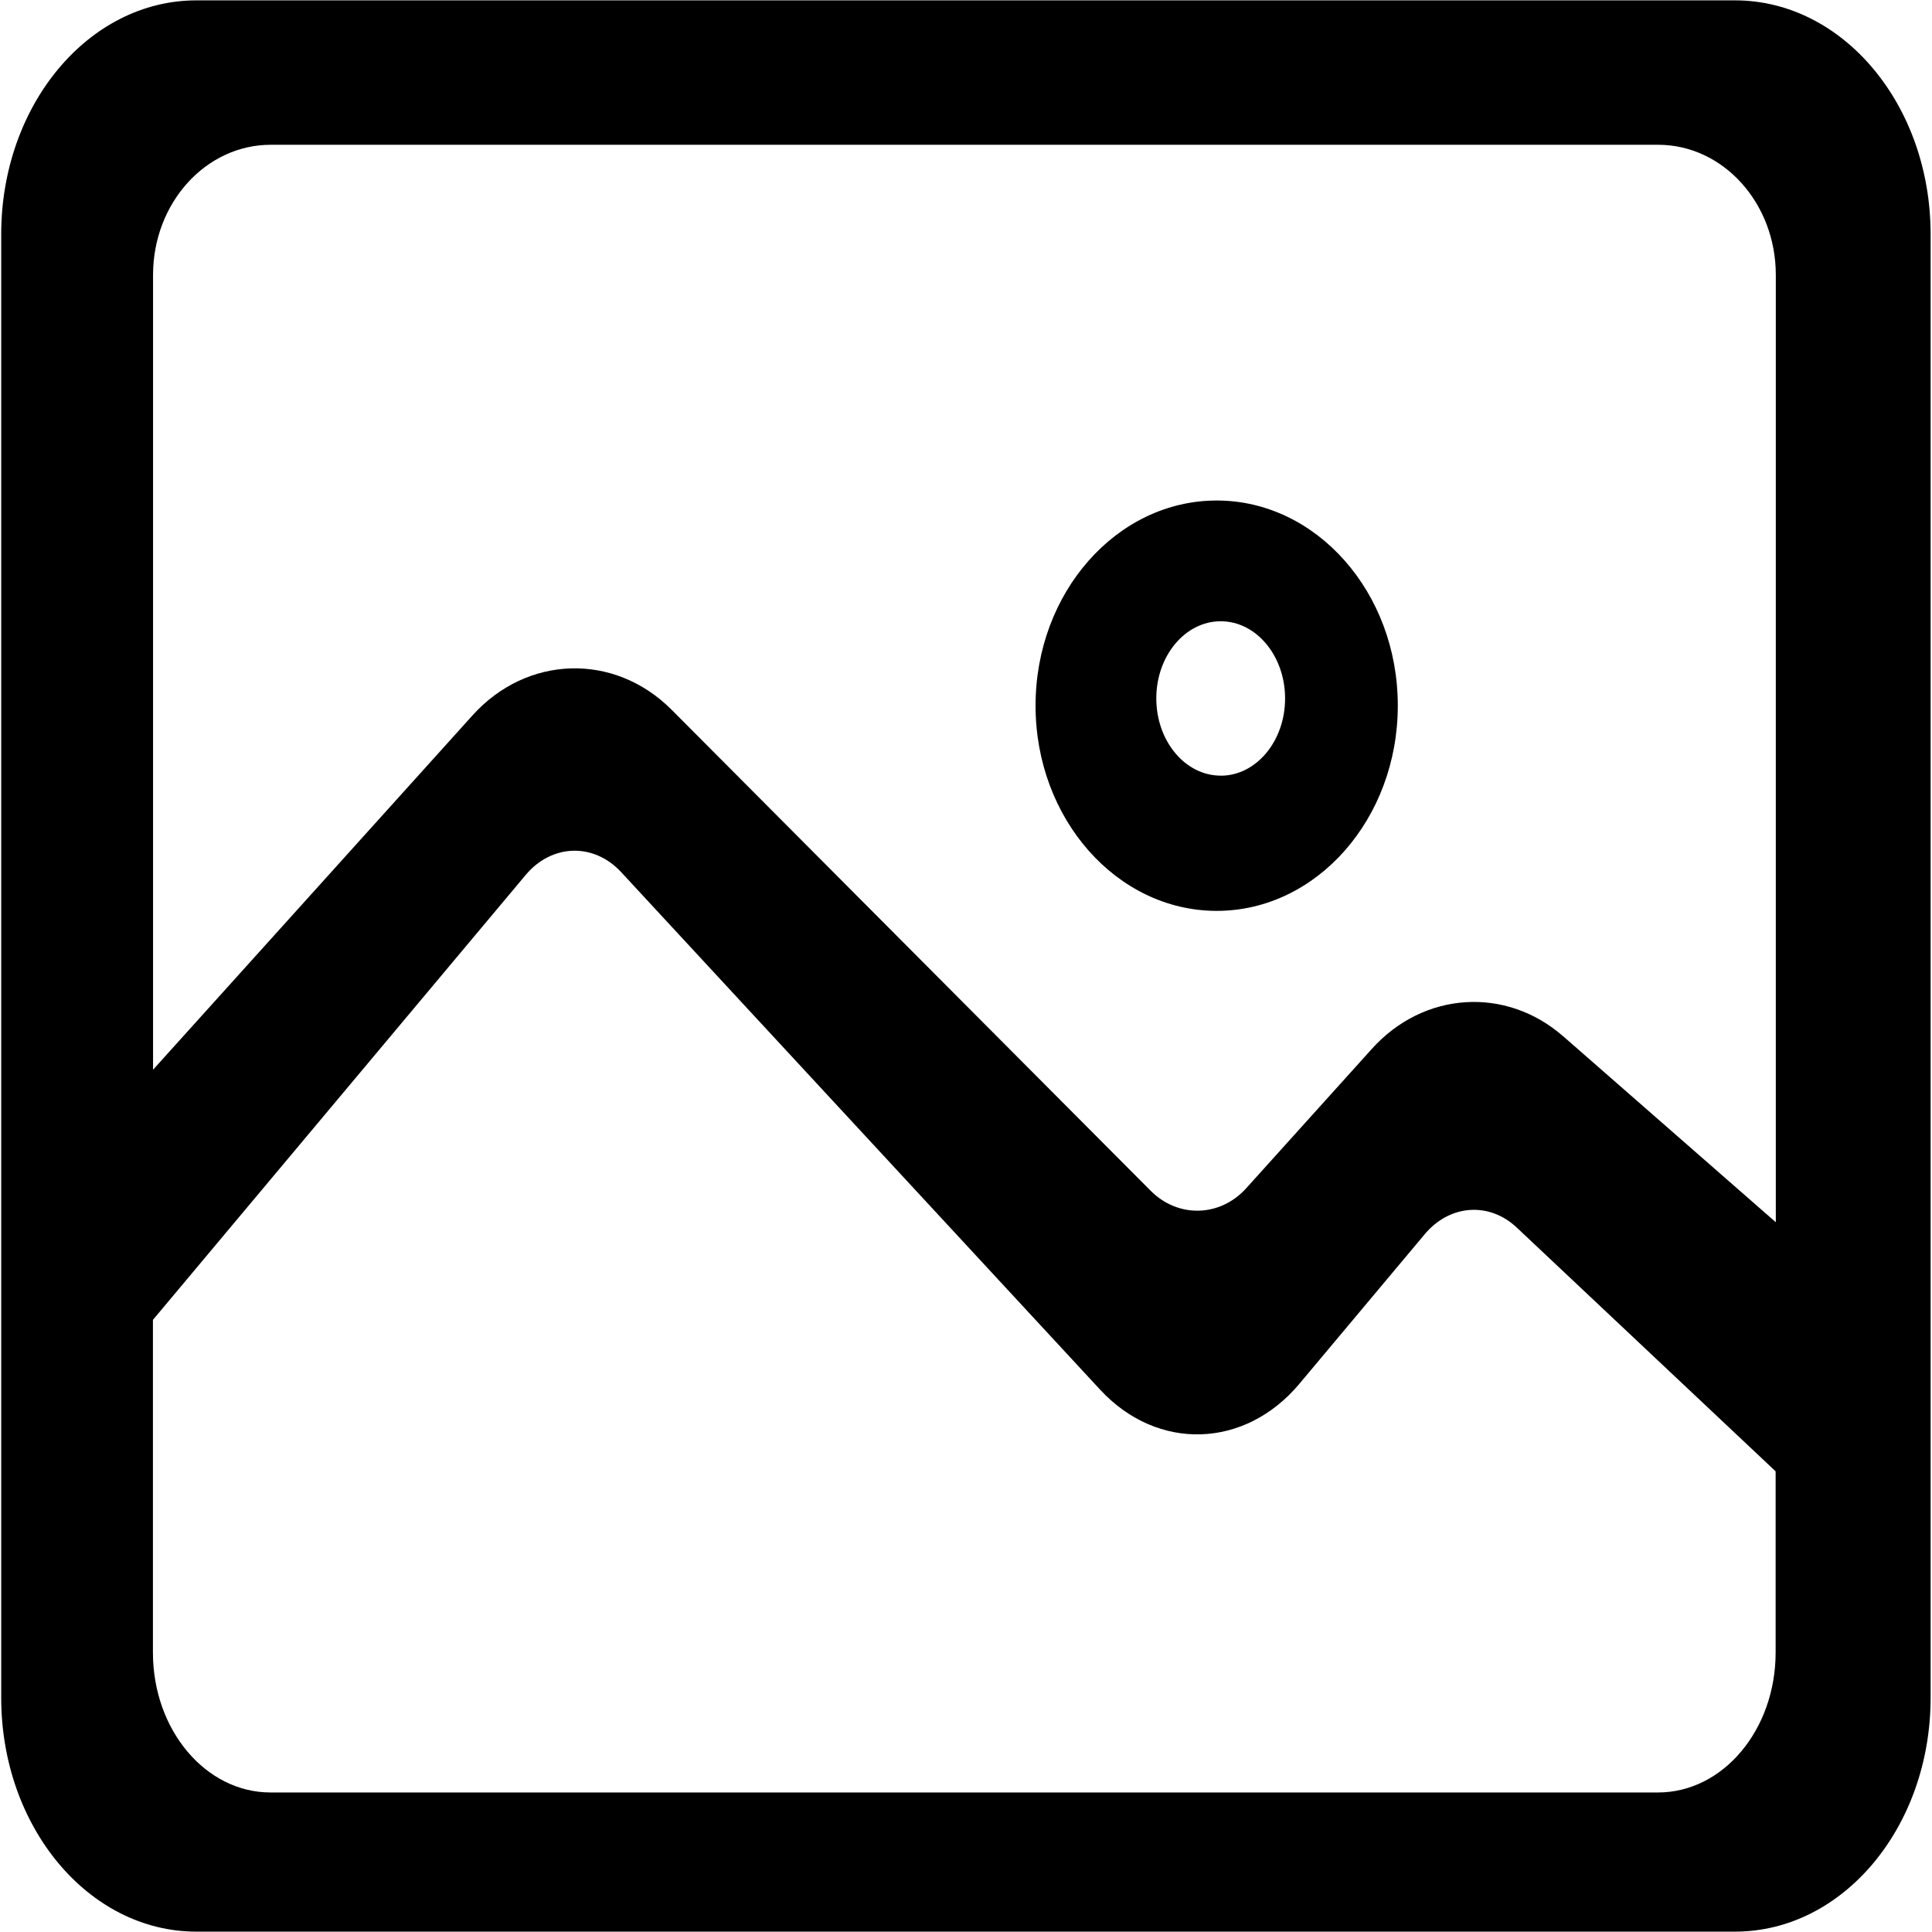 <?xml version="1.0" encoding="UTF-8" standalone="no"?>
<svg width="32px" height="32px" viewBox="0 0 32 32" version="1.1" xmlns="http://www.w3.org/2000/svg" xmlns:xlink="http://www.w3.org/1999/xlink">
    <!-- Generator: Sketch 49.2 (51160) - http://www.bohemiancoding.com/sketch -->
    <title>figures_bold</title>
    <desc>Created with Sketch.</desc>
    <defs></defs>
    <g id="Page-1" stroke="none" stroke-width="1" fill="none" fill-rule="evenodd">
        <g id="figures_bold" fill="#000000" fill-rule="nonzero">
            <path d="M20.153,8.29 C18.497,8.29 17.152,9.814 17.152,11.688 C17.152,13.562 18.498,15.087 20.153,15.087 C21.806,15.087 23.152,13.563 23.152,11.687 C23.153,9.815 21.807,8.29 20.153,8.29 Z M20.219,12.847 C19.63,12.847 19.152,12.274 19.152,11.567 C19.152,10.863 19.63,10.29 20.219,10.29 C20.807,10.29 21.285,10.863 21.285,11.568 C21.286,12.274 20.807,12.848 20.219,12.848 L20.219,12.847 Z" id="Shape"></path>
            <path d="M28.737,0.006 L3.252,0.006 C1.467,0.006 0.02,1.74 0.02,3.88 L0.02,28.12 C0.02,30.26 1.467,31.994 3.252,31.994 L28.737,31.994 C30.527,31.994 31.977,30.26 31.977,28.12 L31.977,3.88 C31.977,1.74 30.527,0.006 28.737,0.006 Z M2.534,21.86 L8.706,14.493 C9.138,13.976 9.834,13.954 10.289,14.446 L18.224,23.02 C19.172,24.041 20.618,23.997 21.521,22.921 L23.6,20.44 C24.011,19.95 24.666,19.902 25.122,20.332 L29.41,24.37 L29.41,27.37 C29.41,28.651 28.539,29.689 27.462,29.689 L4.481,29.689 C3.404,29.689 2.533,28.651 2.533,27.371 L2.533,21.859 L2.534,21.859 L2.534,21.86 Z M25.894,17.167 C24.943,16.332 23.578,16.421 22.722,17.373 L20.643,19.679 C20.211,20.16 19.514,20.179 19.06,19.724 L11.124,11.756 C10.178,10.807 8.731,10.847 7.828,11.847 L2.535,17.718 L2.535,4.554 C2.535,3.364 3.407,2.398 4.484,2.398 L27.464,2.398 C28.541,2.398 29.413,3.364 29.413,4.553 L29.413,20.244 L25.894,17.166 L25.894,17.167 Z" id="Shape"></path>
        </g>
    </g>
</svg>